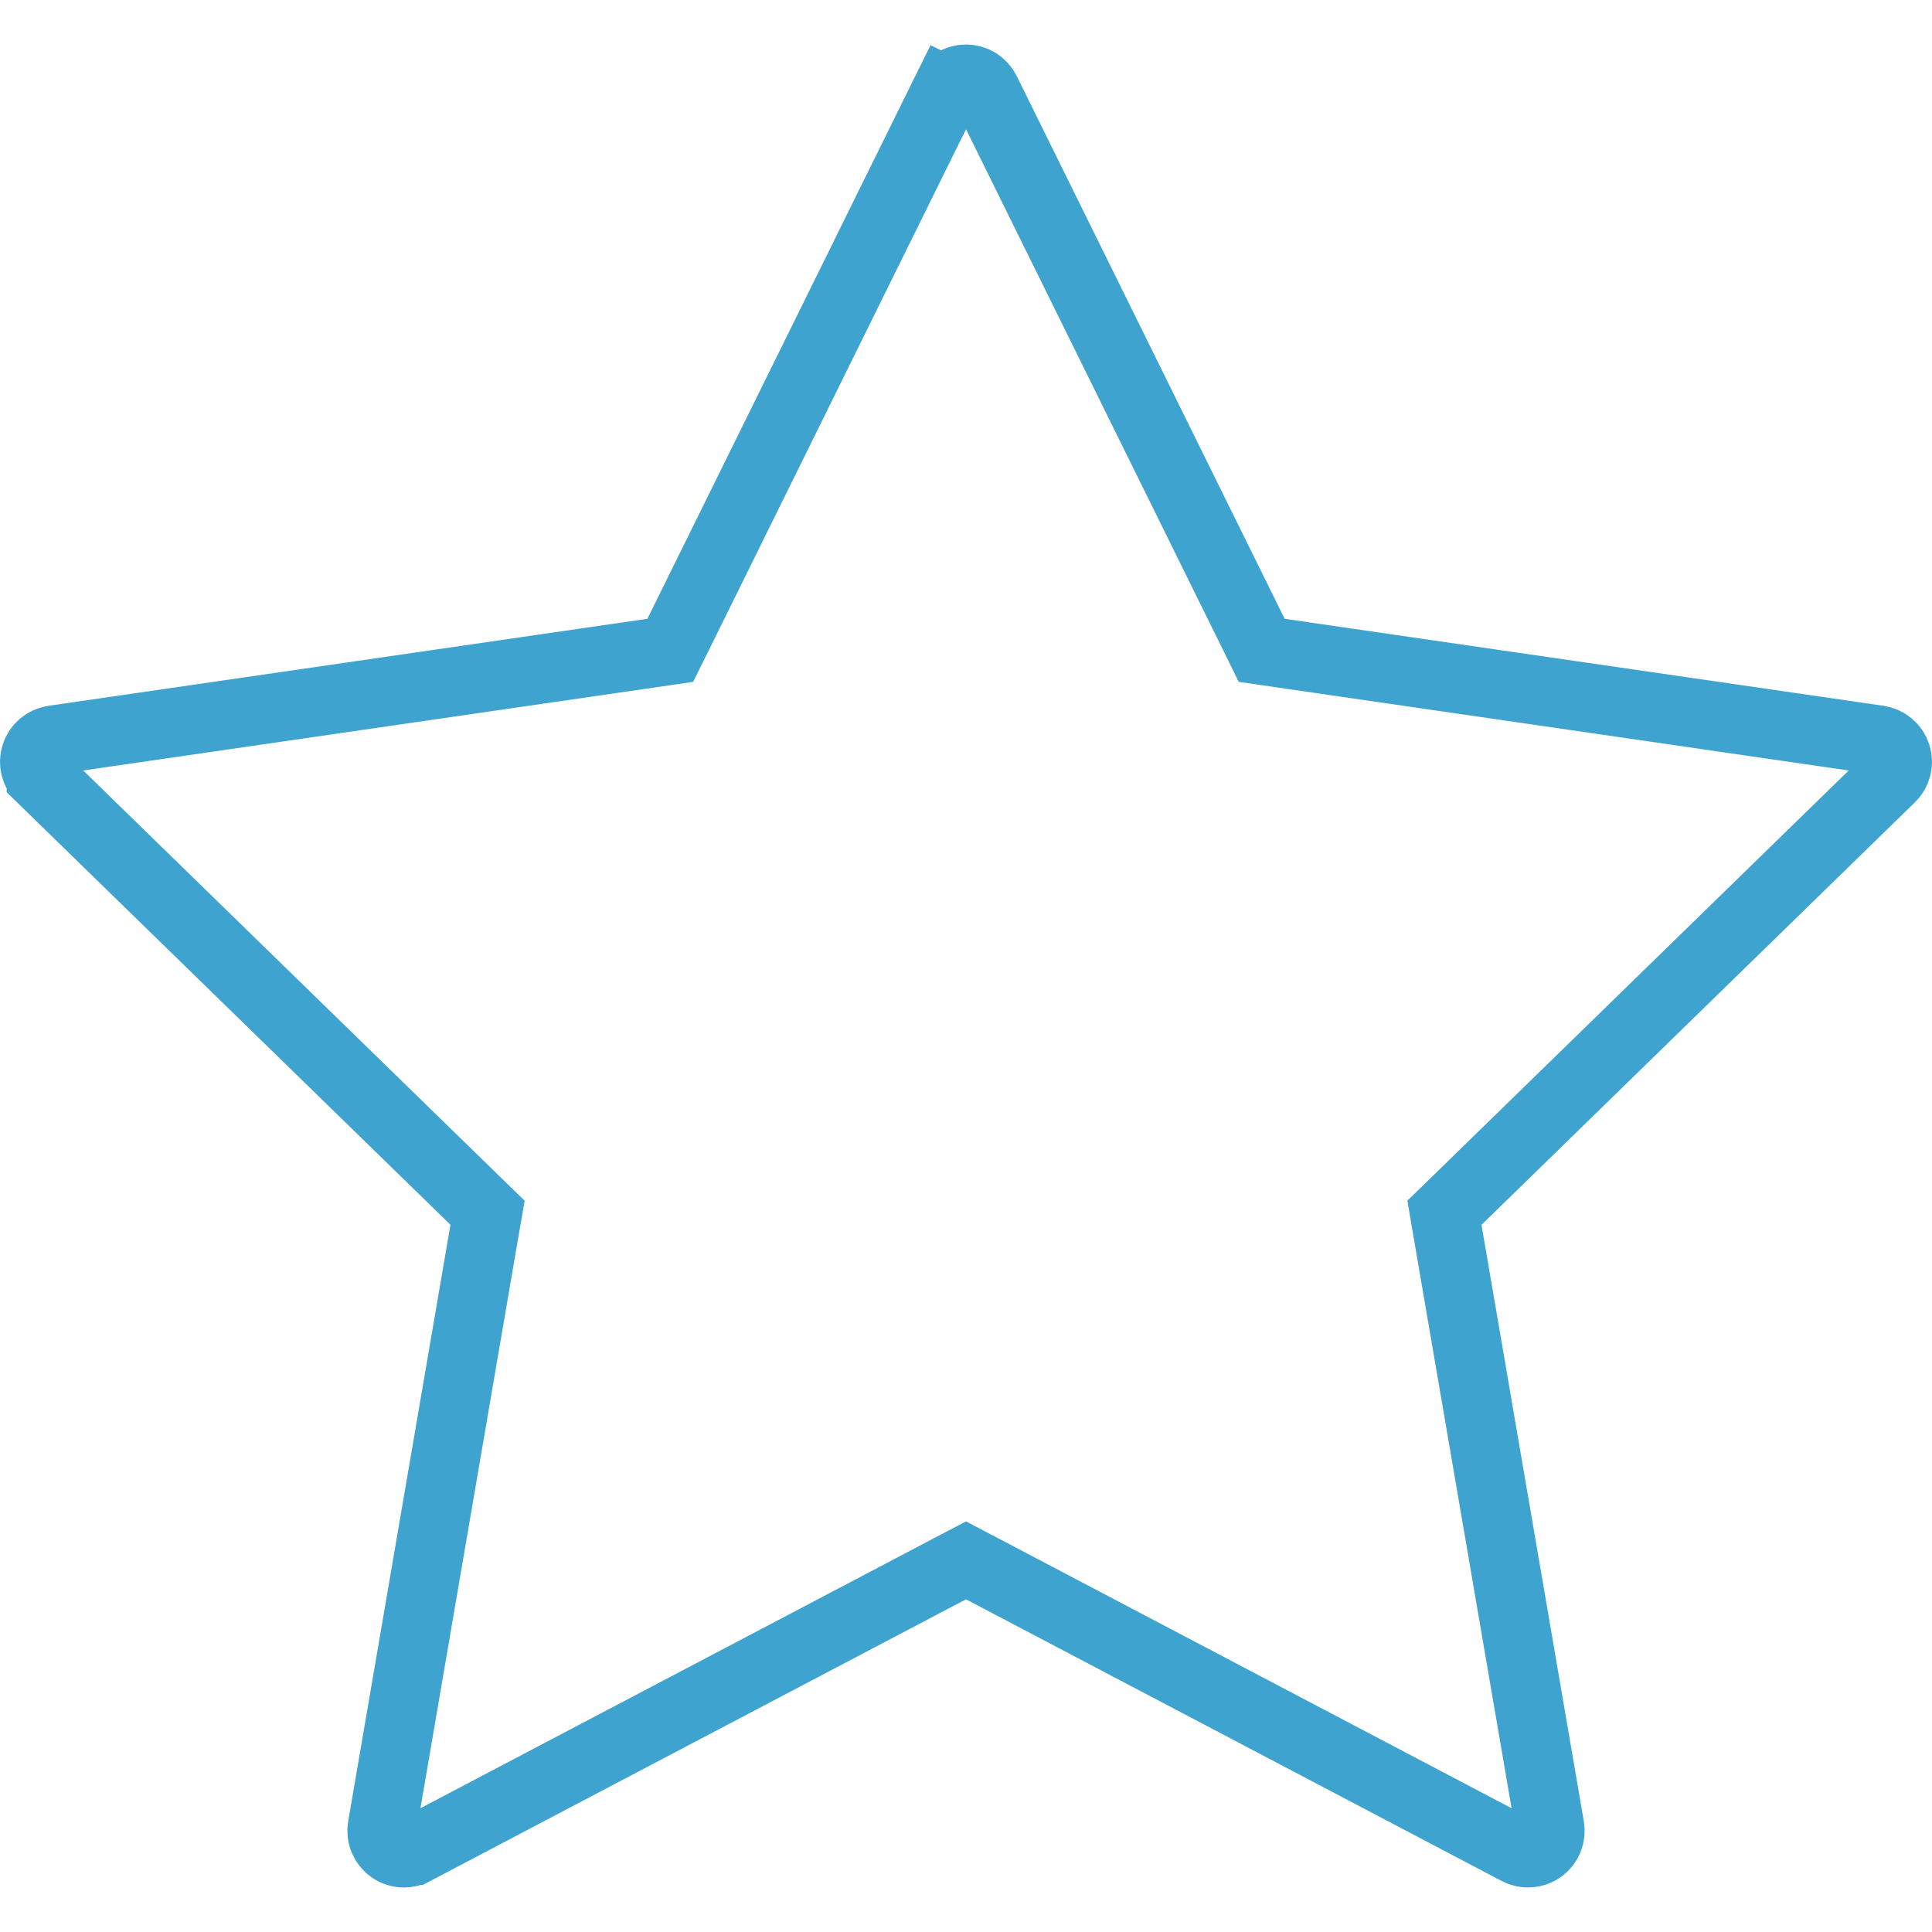 <svg width="28" height="28" viewBox="0 0 28 28" fill="none" xmlns="http://www.w3.org/2000/svg">
<path d="M27.484 10.942L27.484 10.942C27.522 11.058 27.491 11.185 27.403 11.27L27.403 11.27L21.122 17.393L20.934 17.576L20.978 17.835L22.461 26.48C22.461 26.48 22.461 26.48 22.461 26.48C22.482 26.601 22.432 26.722 22.334 26.794C22.235 26.865 22.104 26.875 21.996 26.818C21.996 26.818 21.996 26.818 21.996 26.818L14.233 22.736L14 22.614L13.767 22.736L6.004 26.818L6.003 26.818C5.957 26.843 5.906 26.855 5.855 26.855C5.788 26.855 5.722 26.834 5.666 26.794C5.568 26.722 5.518 26.601 5.539 26.481L5.539 26.481L7.021 17.835L7.066 17.576L6.878 17.393L0.597 11.271L0.597 11.27C0.509 11.185 0.478 11.058 0.516 10.942L0.516 10.942C0.553 10.826 0.654 10.742 0.774 10.724L0.774 10.724L9.454 9.463L9.714 9.425L9.831 9.189L13.713 1.324L13.265 1.103L13.713 1.324C13.767 1.214 13.878 1.145 14 1.145C14.122 1.145 14.233 1.214 14.287 1.324L14.287 1.324L18.169 9.189L18.285 9.425L18.546 9.463L27.226 10.724L27.226 10.724C27.346 10.742 27.447 10.826 27.484 10.942Z" stroke="#3EA3CF"/>
</svg>
